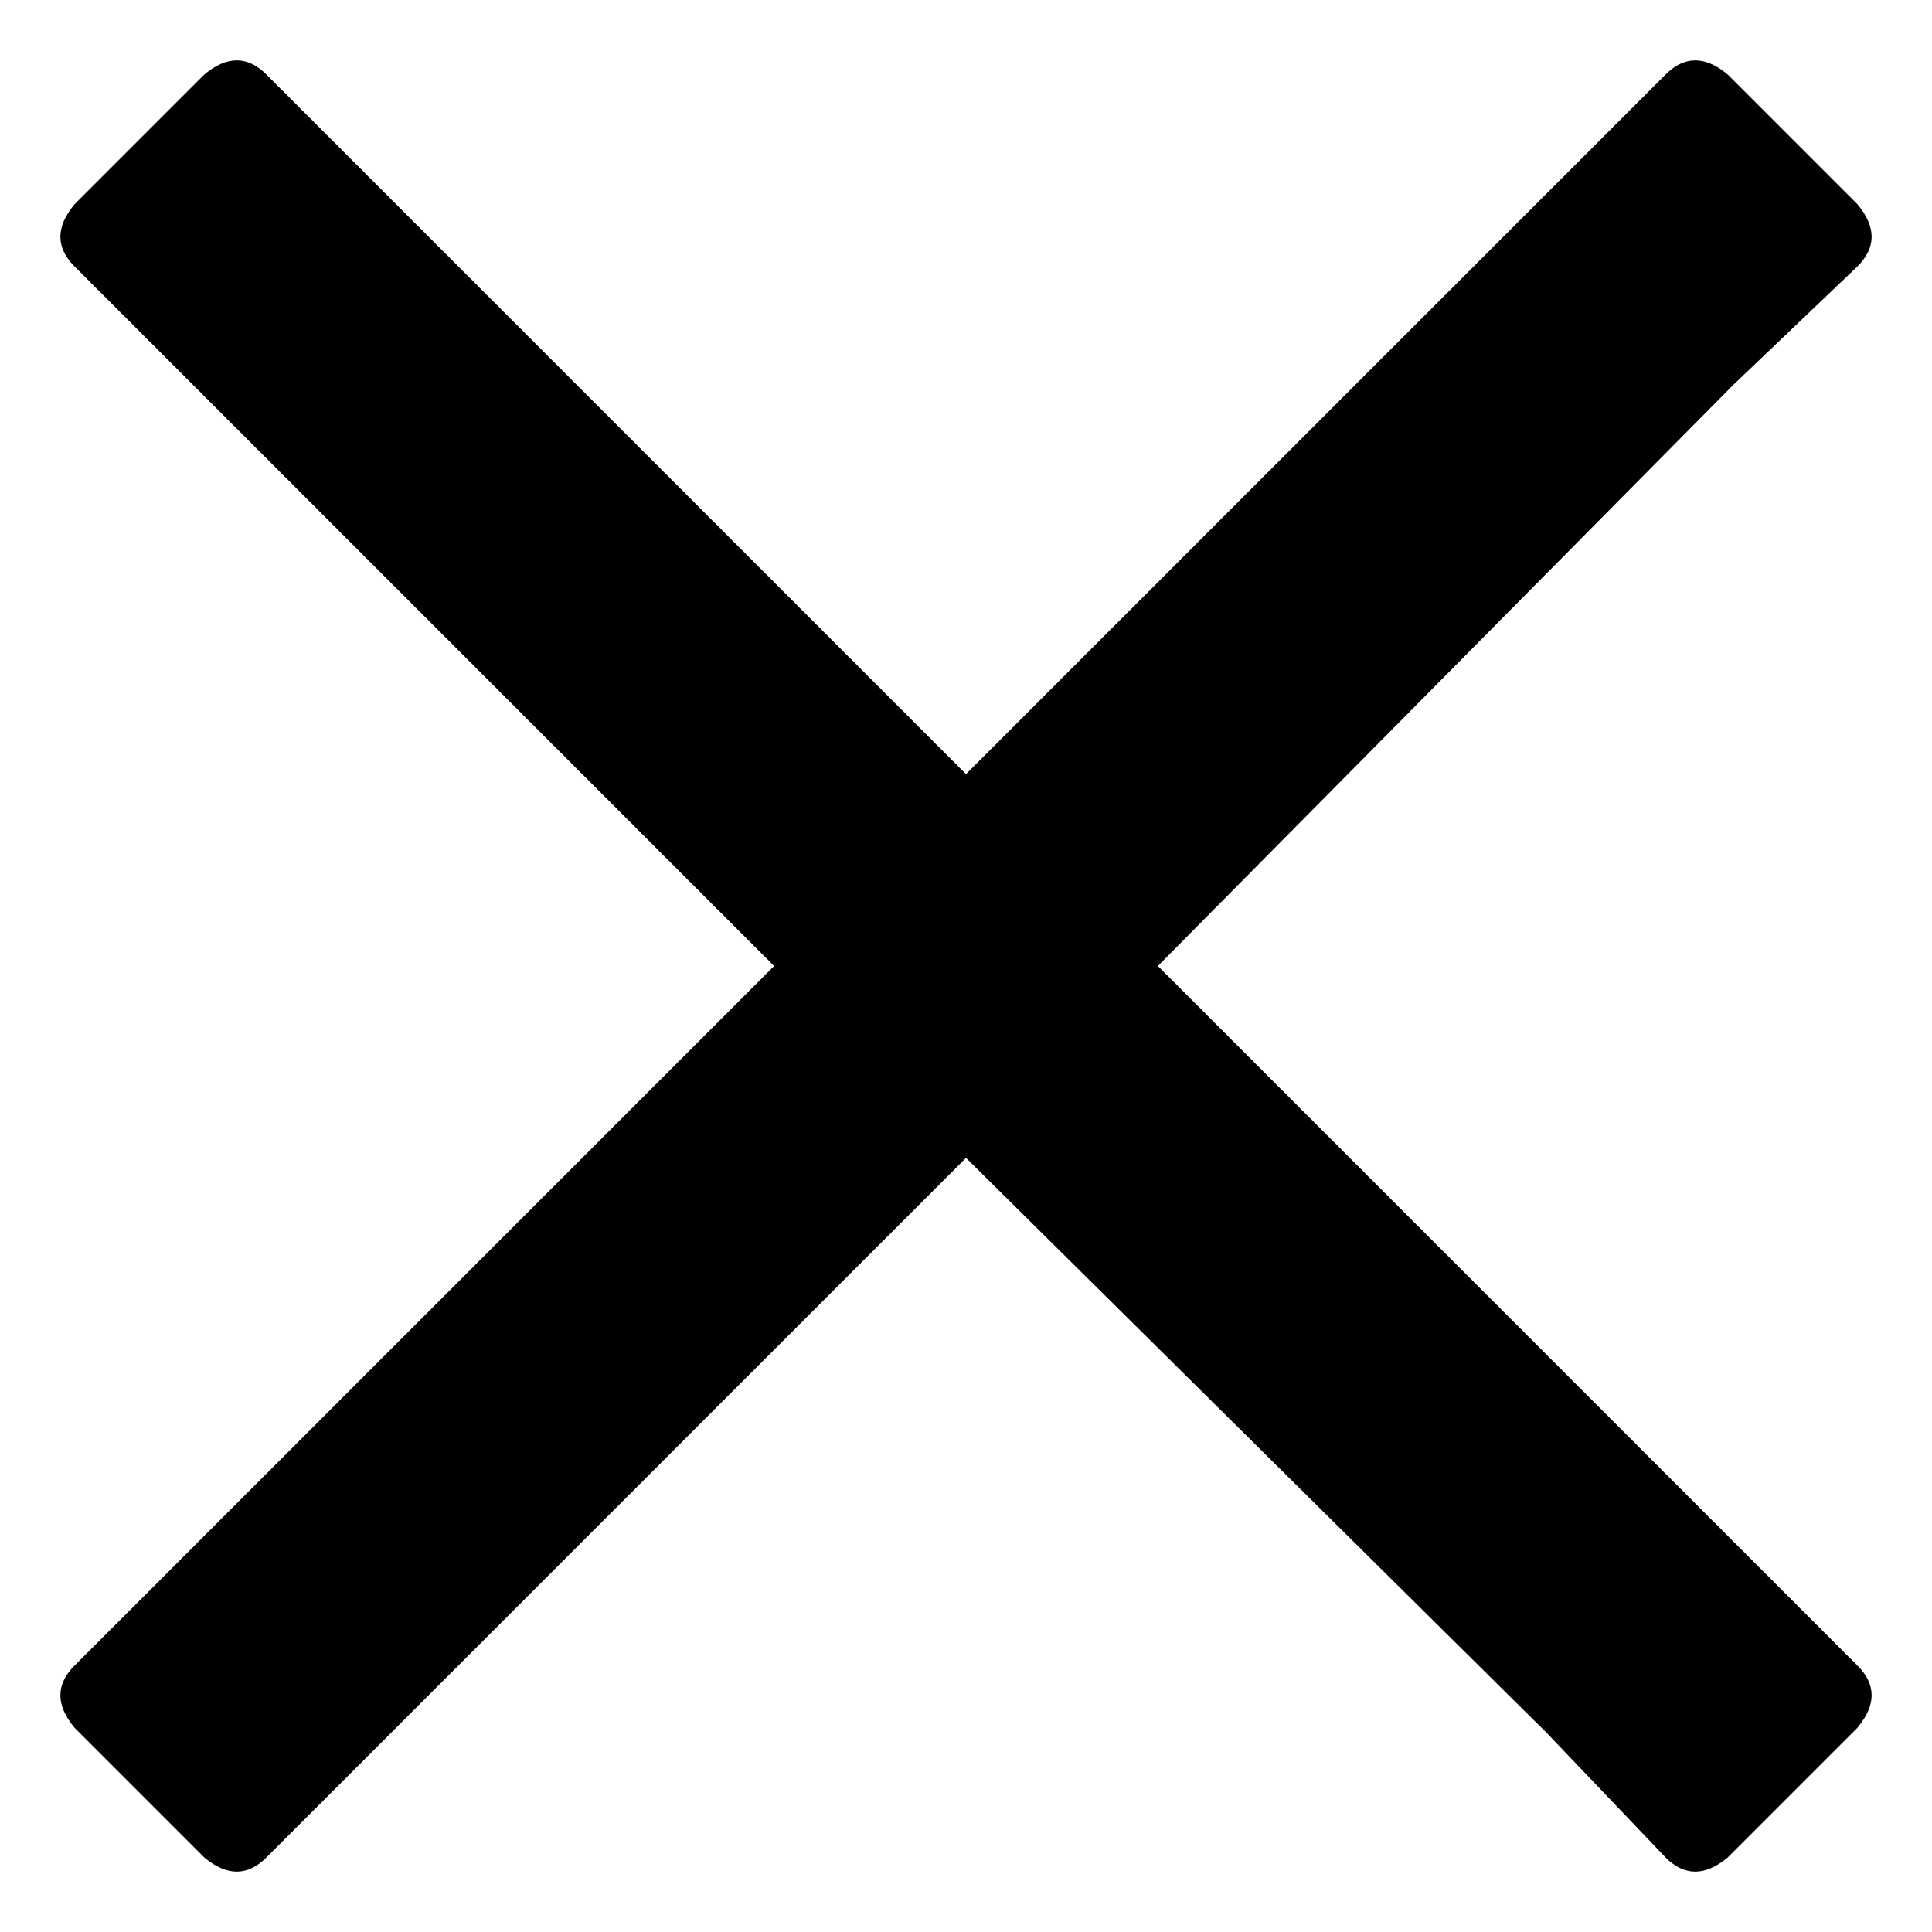 <?xml version="1.0" encoding="UTF-8"?>
<svg width="1em" height="1em" viewBox="0 0 16 16" version="1.1" xmlns="http://www.w3.org/2000/svg"
  xmlns:xlink="http://www.w3.org/1999/xlink">
  <g id="icon-close" stroke="none" stroke-width="1" fill="none" fill-rule="evenodd">
    <g id="" transform="translate(0.5, 0.5)" fill="currentColor" fill-rule="nonzero">
      <path
        d="M9.089,7.5 L14.883,13.294 C15.039,13.45 15.039,13.621 14.883,13.808 L13.808,14.883 C13.621,15.039 13.45,15.039 13.294,14.883 L12.313,13.855 L7.5,9.089 L1.706,14.883 C1.55,15.039 1.379,15.039 1.192,14.883 L0.117,13.808 C-0.039,13.621 -0.039,13.45 0.117,13.294 L5.911,7.5 L0.117,1.706 C-0.039,1.55 -0.039,1.379 0.117,1.192 L1.192,0.117 C1.379,-0.039 1.55,-0.039 1.706,0.117 L7.5,5.911 L13.294,0.117 C13.45,-0.039 13.621,-0.039 13.808,0.117 L14.883,1.192 C15.039,1.379 15.039,1.55 14.883,1.706 L13.855,2.687 L9.089,7.5 Z"
        id="Path"></path>
    </g>
  </g>
</svg>

